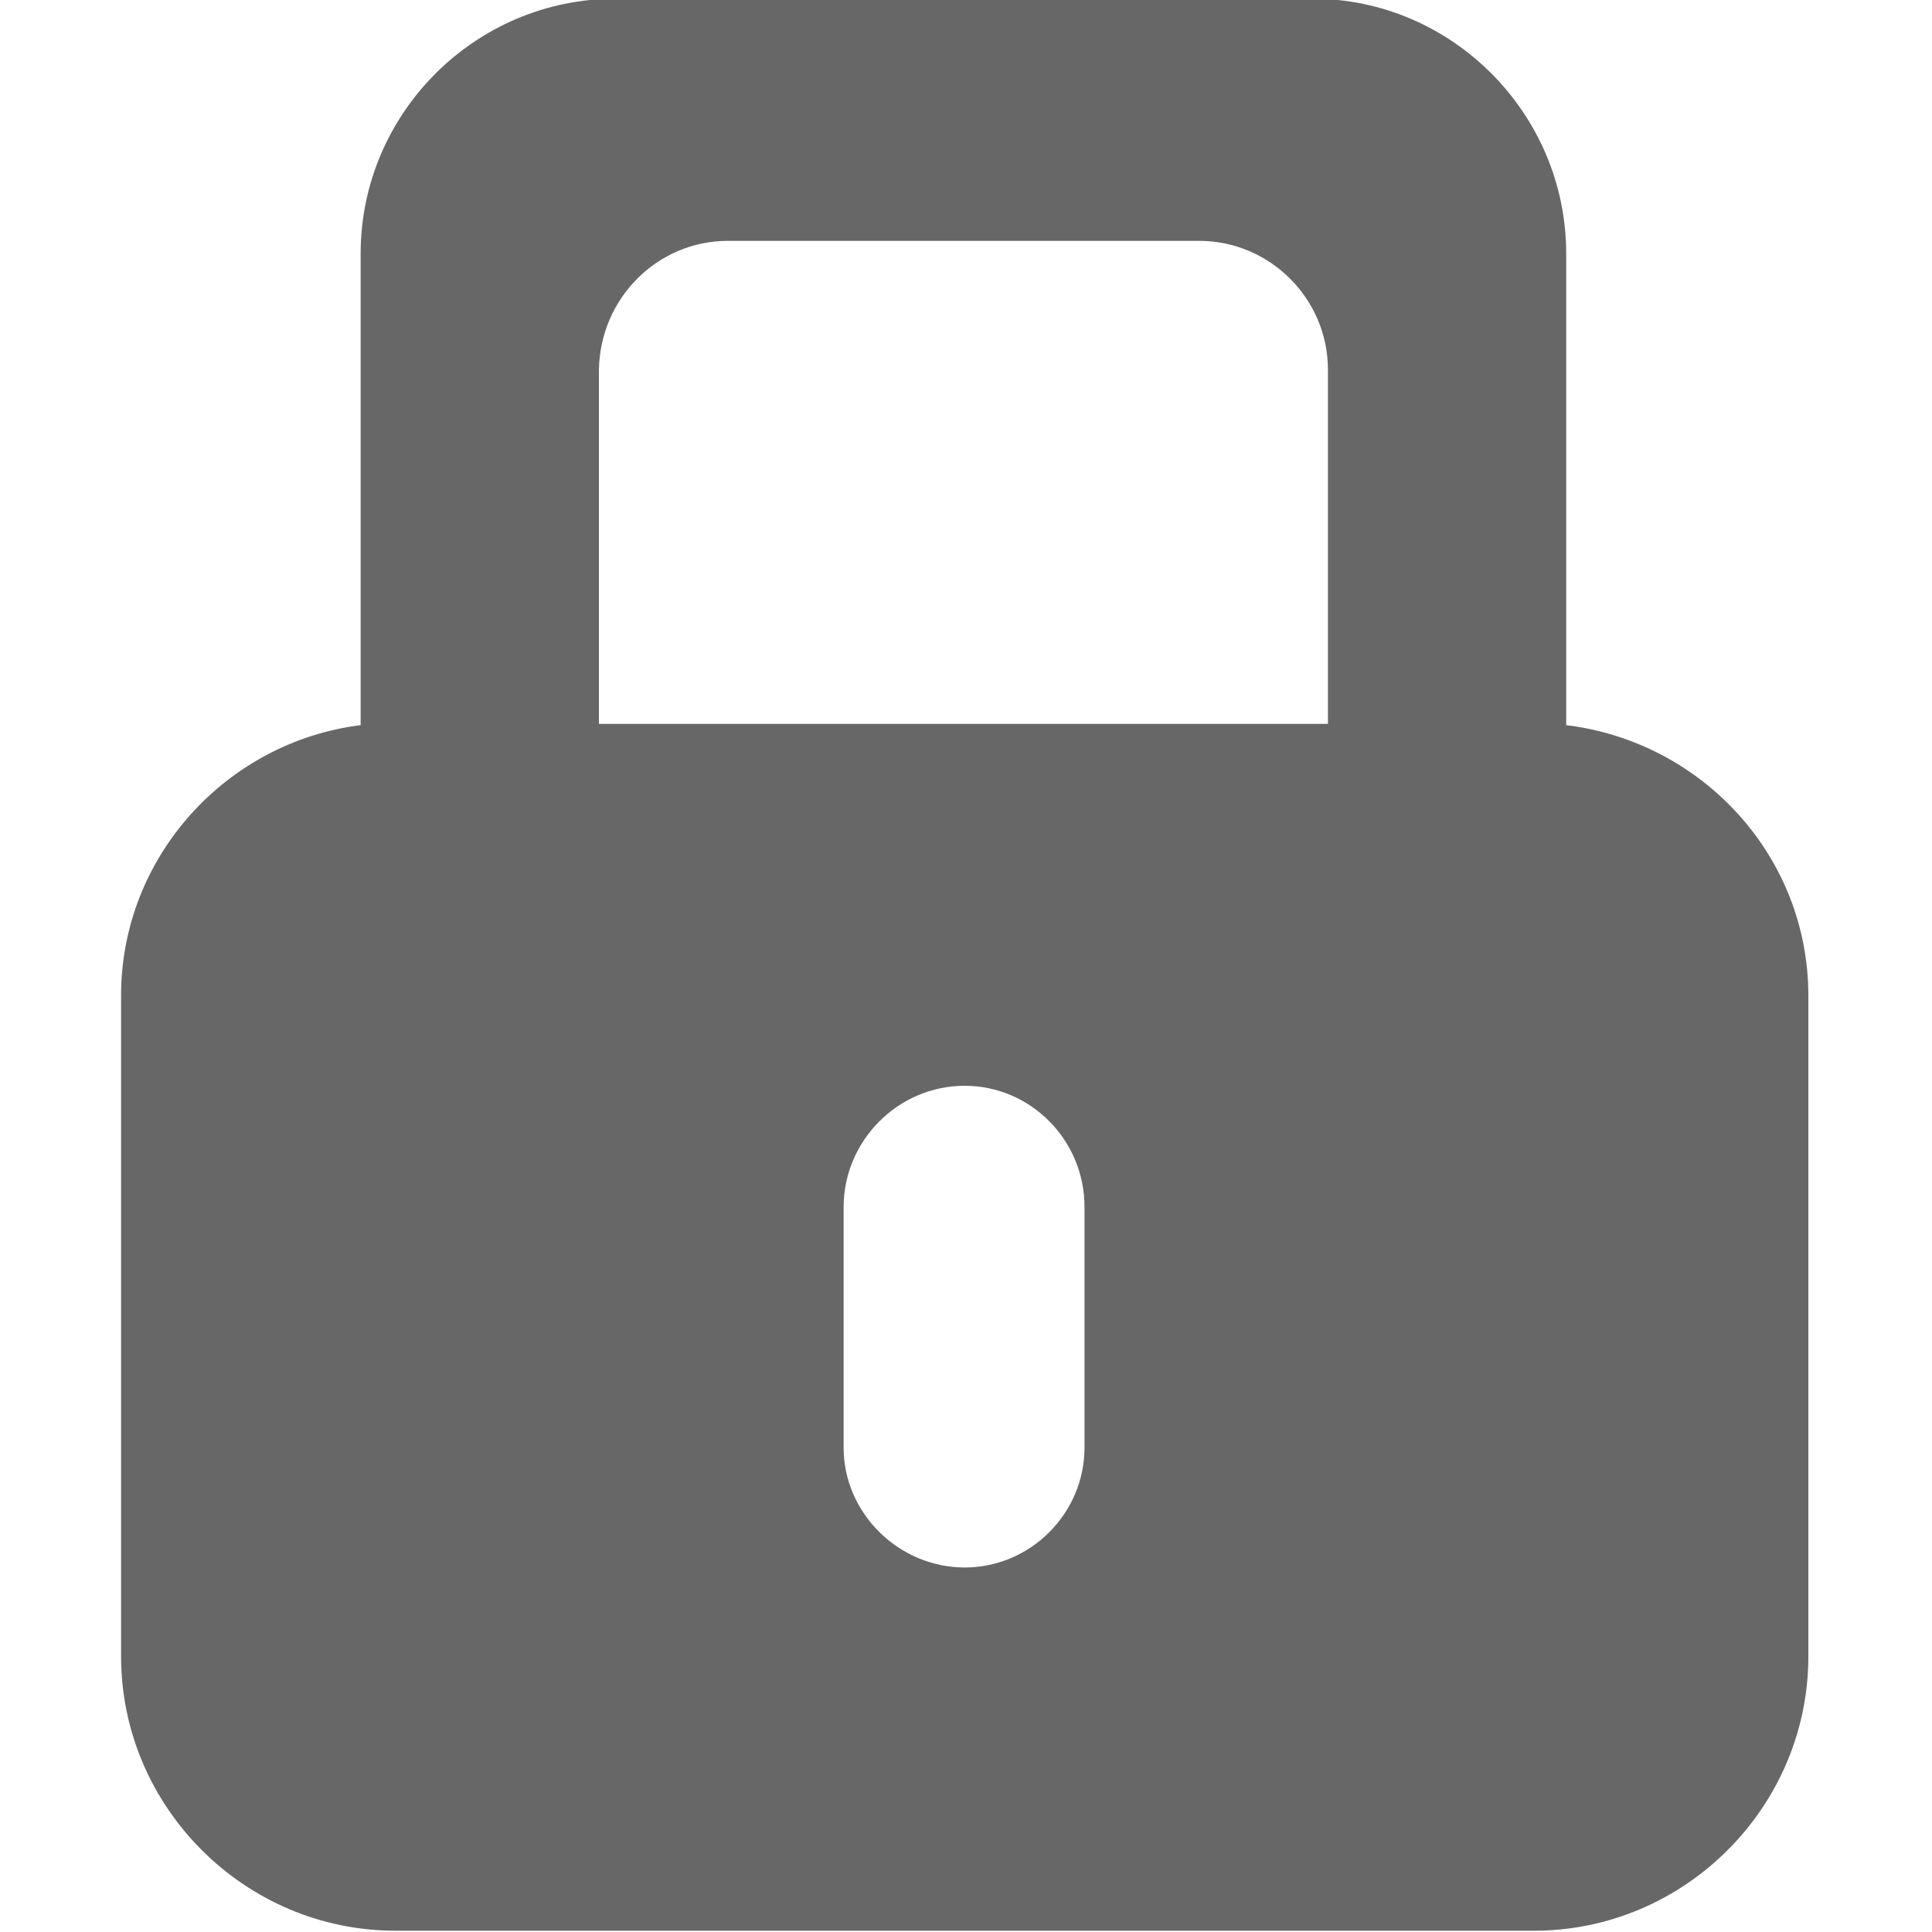 <?xml version="1.0" encoding="utf-8"?>
<!-- Generator: Adobe Illustrator 19.0.0, SVG Export Plug-In . SVG Version: 6.00 Build 0)  -->
<svg version="1.1" id="Layer_1" xmlns="http://www.w3.org/2000/svg" xmlns:xlink="http://www.w3.org/1999/xlink" x="0px" y="0px"
	 viewBox="-361.9 322.1 150 150" style="enable-background:new -361.9 322.1 150 150;" xml:space="preserve">
<style type="text/css">
	.st0{fill:#676767;}
</style>
<path class="st0" d="M-240.3,378.4v-36.6c0-10.9-8.9-19.8-19.7-19.8h-54.1c-10.9,0-19.8,8.9-19.8,19.8v36.6
	c-10.4,1.3-18.6,10.2-18.6,21v51.3c0,11.7,9.6,21.3,21.3,21.3h88.4c11.7,0,21.3-9.6,21.3-21.3v-51.3
	C-221.5,388.6-229.7,379.7-240.3,378.4 M-305.4,340.8h36.6c5.5,0,10,4.5,10,10v27.5h-56.6v-27.5
	C-315.3,345.2-310.8,340.8-305.4,340.8 M-277.7,434.5c0,5.1-4.2,9.3-9.3,9.3c-5.1,0-9.4-4.2-9.4-9.3v-18.7c0-5.1,4.2-9.4,9.4-9.4
	c5.1,0,9.3,4.2,9.3,9.4V434.5z"/>
</svg>
